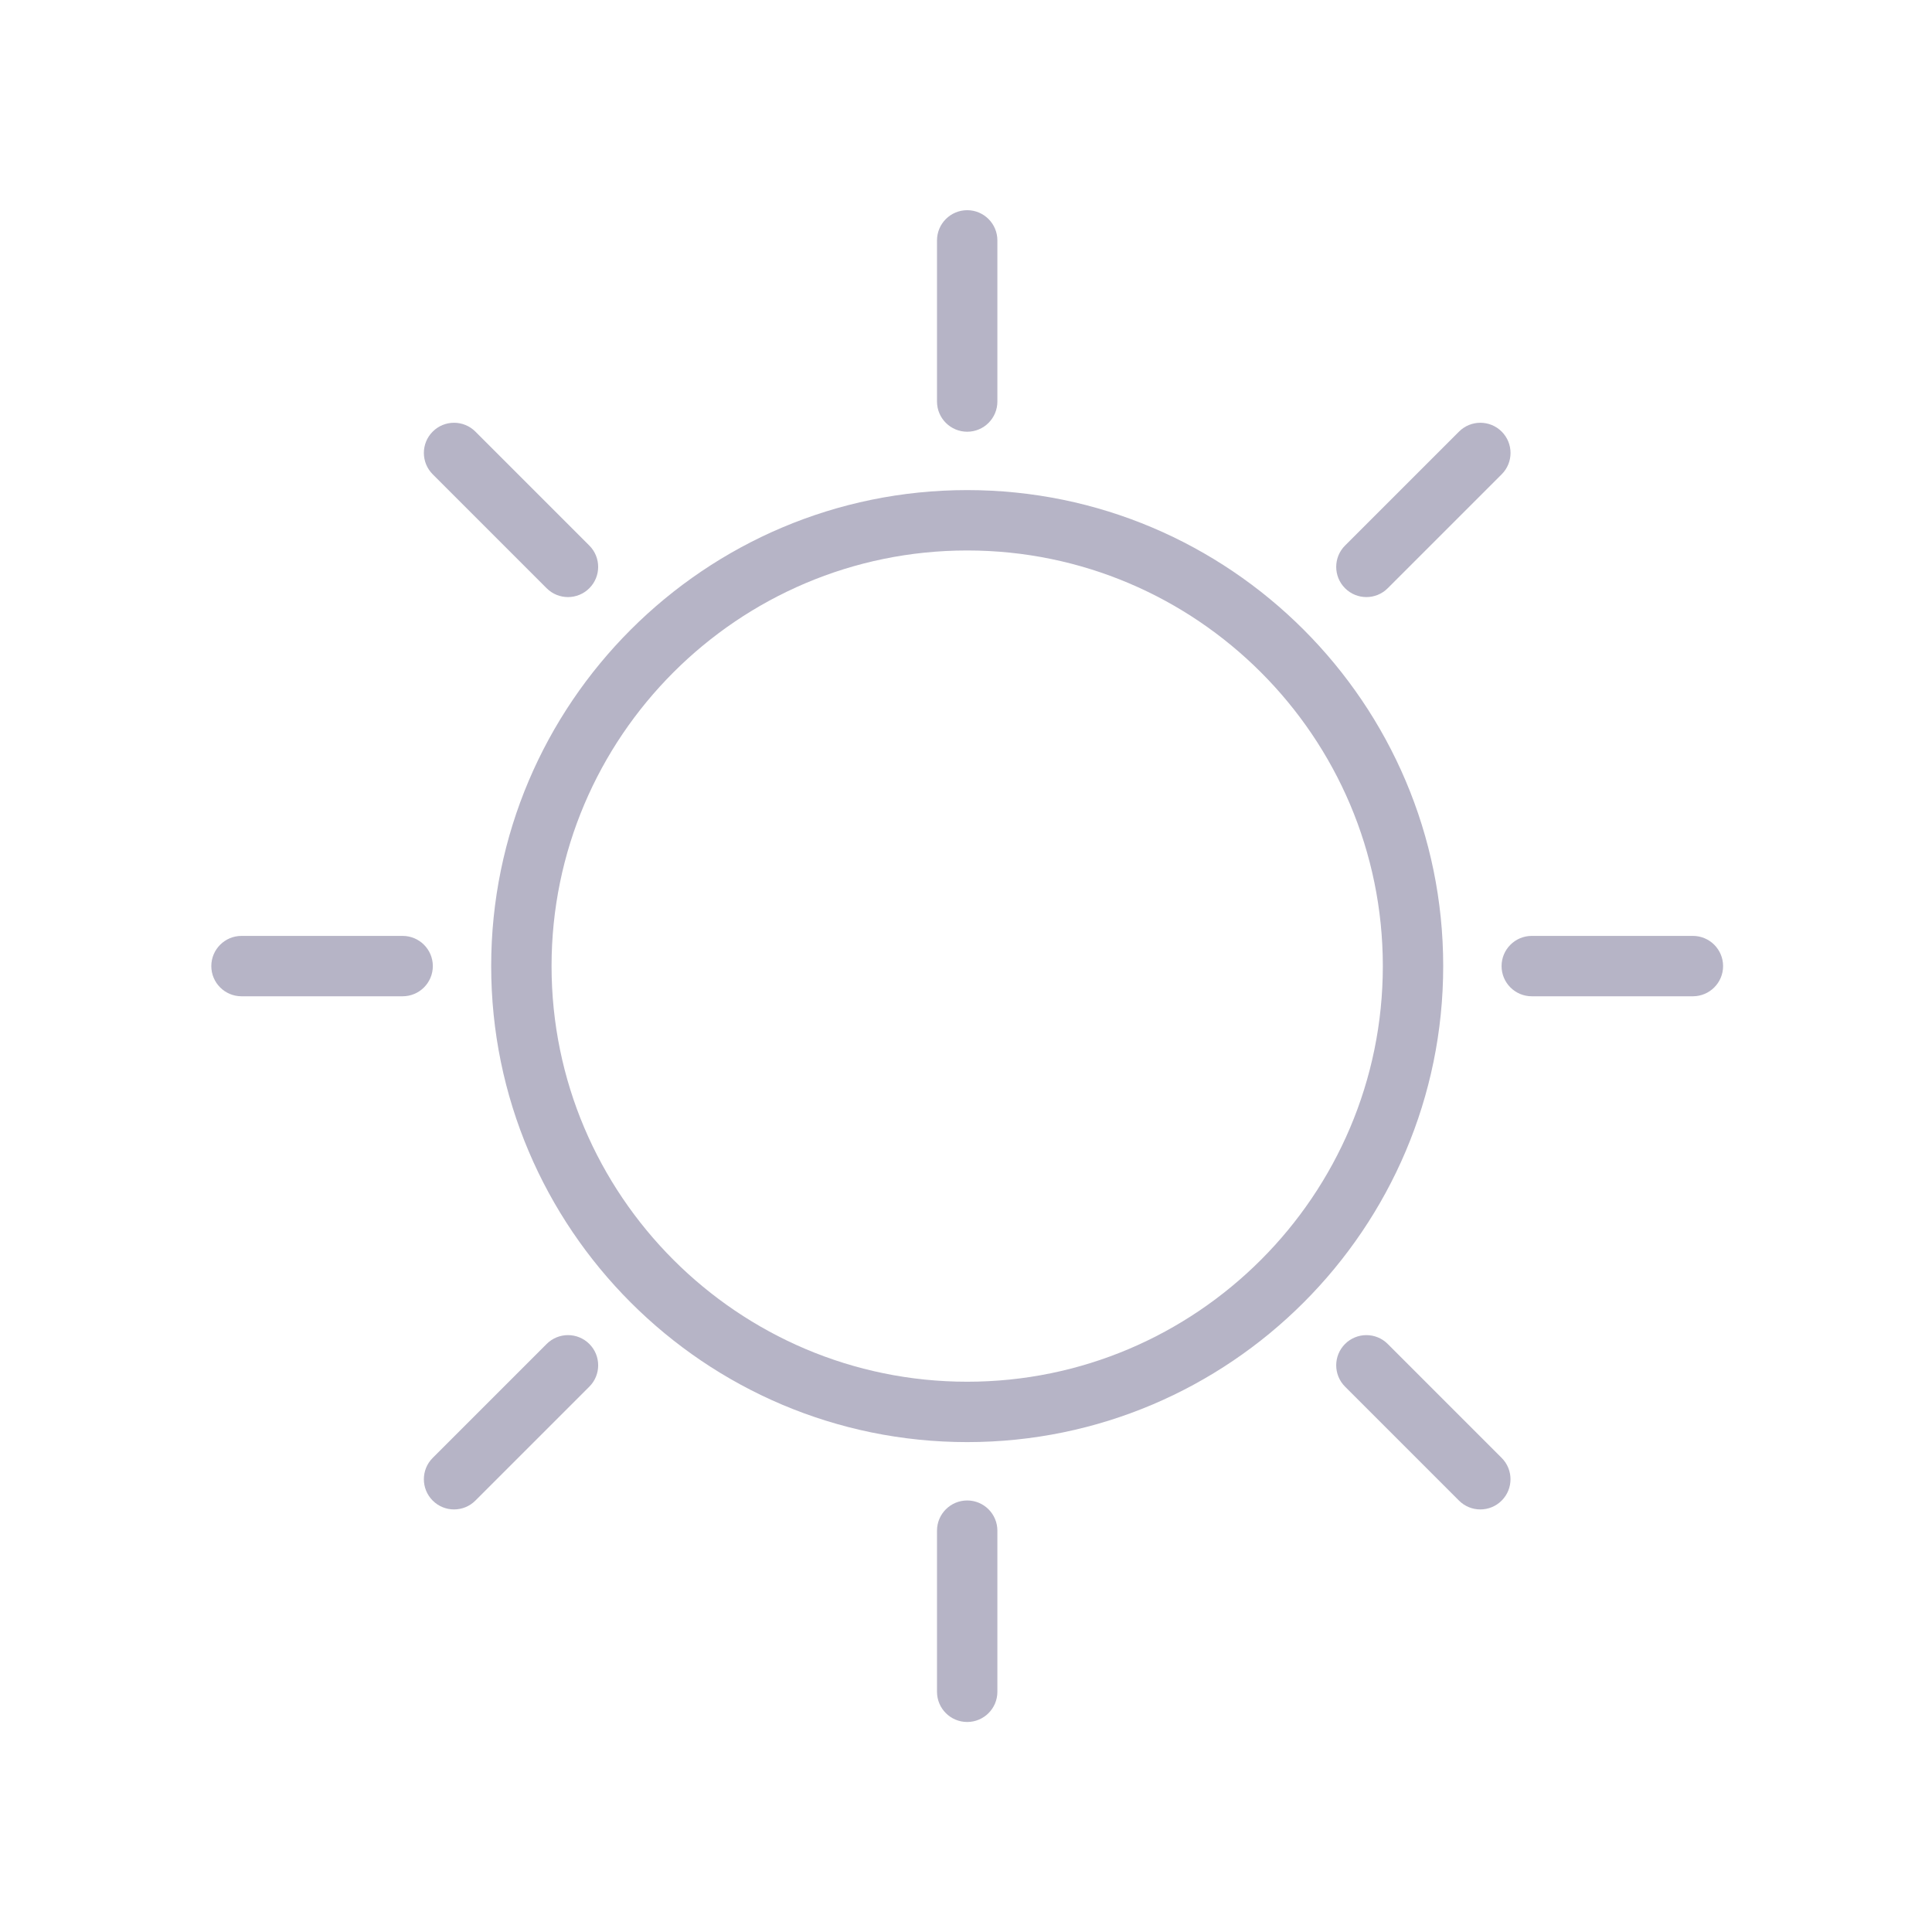 <?xml version="1.0" ?><!DOCTYPE svg  PUBLIC '-//W3C//DTD SVG 1.1//EN'  'http://www.w3.org/Graphics/SVG/1.1/DTD/svg11.dtd'><svg fill="#b6b4c6" enable-background="new 0 0 128 128" height="128px" id="Layer_1" version="1.1" viewBox="0 0 128 128" width="128px" xml:space="preserve" xmlns="http://www.w3.org/2000/svg" xmlns:xlink="http://www.w3.org/1999/xlink"><g><path d="M64.079,95.543c-17.39,0-31.537-14.148-31.537-31.538c0-17.389,14.147-31.535,31.537-31.535s31.537,14.146,31.537,31.535   C95.616,81.395,81.469,95.543,64.079,95.543z M64.079,36.47c-15.184,0-27.537,12.353-27.537,27.535   c0,15.184,12.354,27.538,27.537,27.538s27.537-12.354,27.537-27.538C91.616,48.823,79.263,36.47,64.079,36.47z"/></g><g><g><path d="M64.079,114.086c-1.104,0-2-0.896-2-2V101.41c0-1.105,0.896-2,2-2s2,0.895,2,2v10.676    C66.079,113.189,65.184,114.086,64.079,114.086z"/><path d="M64.079,28.603c-1.104,0-2-0.896-2-2V15.926c0-1.104,0.896-2,2-2s2,0.896,2,2v10.677    C66.079,27.708,65.184,28.603,64.079,28.603z"/></g><g><path d="M112.159,66.006h-10.676c-1.104,0-2-0.896-2-2c0-1.104,0.896-2,2-2h10.676c1.104,0,2,0.896,2,2    C114.159,65.109,113.264,66.006,112.159,66.006z"/><path d="M26.676,66.006H16c-1.104,0-2-0.896-2-2c0-1.104,0.896-2,2-2h10.676c1.104,0,2,0.896,2,2    C28.676,65.109,27.78,66.006,26.676,66.006z"/></g></g><g><g><path d="M98.075,100.004c-0.512,0-1.023-0.195-1.414-0.586l-7.548-7.549c-0.781-0.781-0.781-2.047,0-2.828s2.047-0.781,2.828,0    l7.548,7.549c0.781,0.781,0.781,2.047,0,2.828C99.099,99.809,98.587,100.004,98.075,100.004z"/><path d="M37.63,39.558c-0.512,0-1.023-0.195-1.414-0.586l-7.548-7.549c-0.781-0.781-0.781-2.048,0-2.828    c0.781-0.781,2.047-0.781,2.828,0l7.548,7.549c0.781,0.781,0.781,2.048,0,2.828C38.653,39.363,38.142,39.558,37.63,39.558z"/></g><g><path d="M90.527,39.558c-0.512,0-1.023-0.195-1.414-0.586c-0.781-0.781-0.781-2.048,0-2.828l7.55-7.549    c0.781-0.781,2.047-0.781,2.828,0s0.781,2.048,0,2.828l-7.55,7.549C91.551,39.363,91.039,39.558,90.527,39.558z"/><path d="M30.082,100.004c-0.512,0-1.023-0.195-1.414-0.586c-0.781-0.781-0.781-2.049,0-2.828l7.549-7.549    c0.781-0.781,2.047-0.781,2.828,0s0.781,2.049,0,2.828l-7.549,7.549C31.105,99.809,30.594,100.004,30.082,100.004z" fill="#b6b4c6"/></g></g></svg>